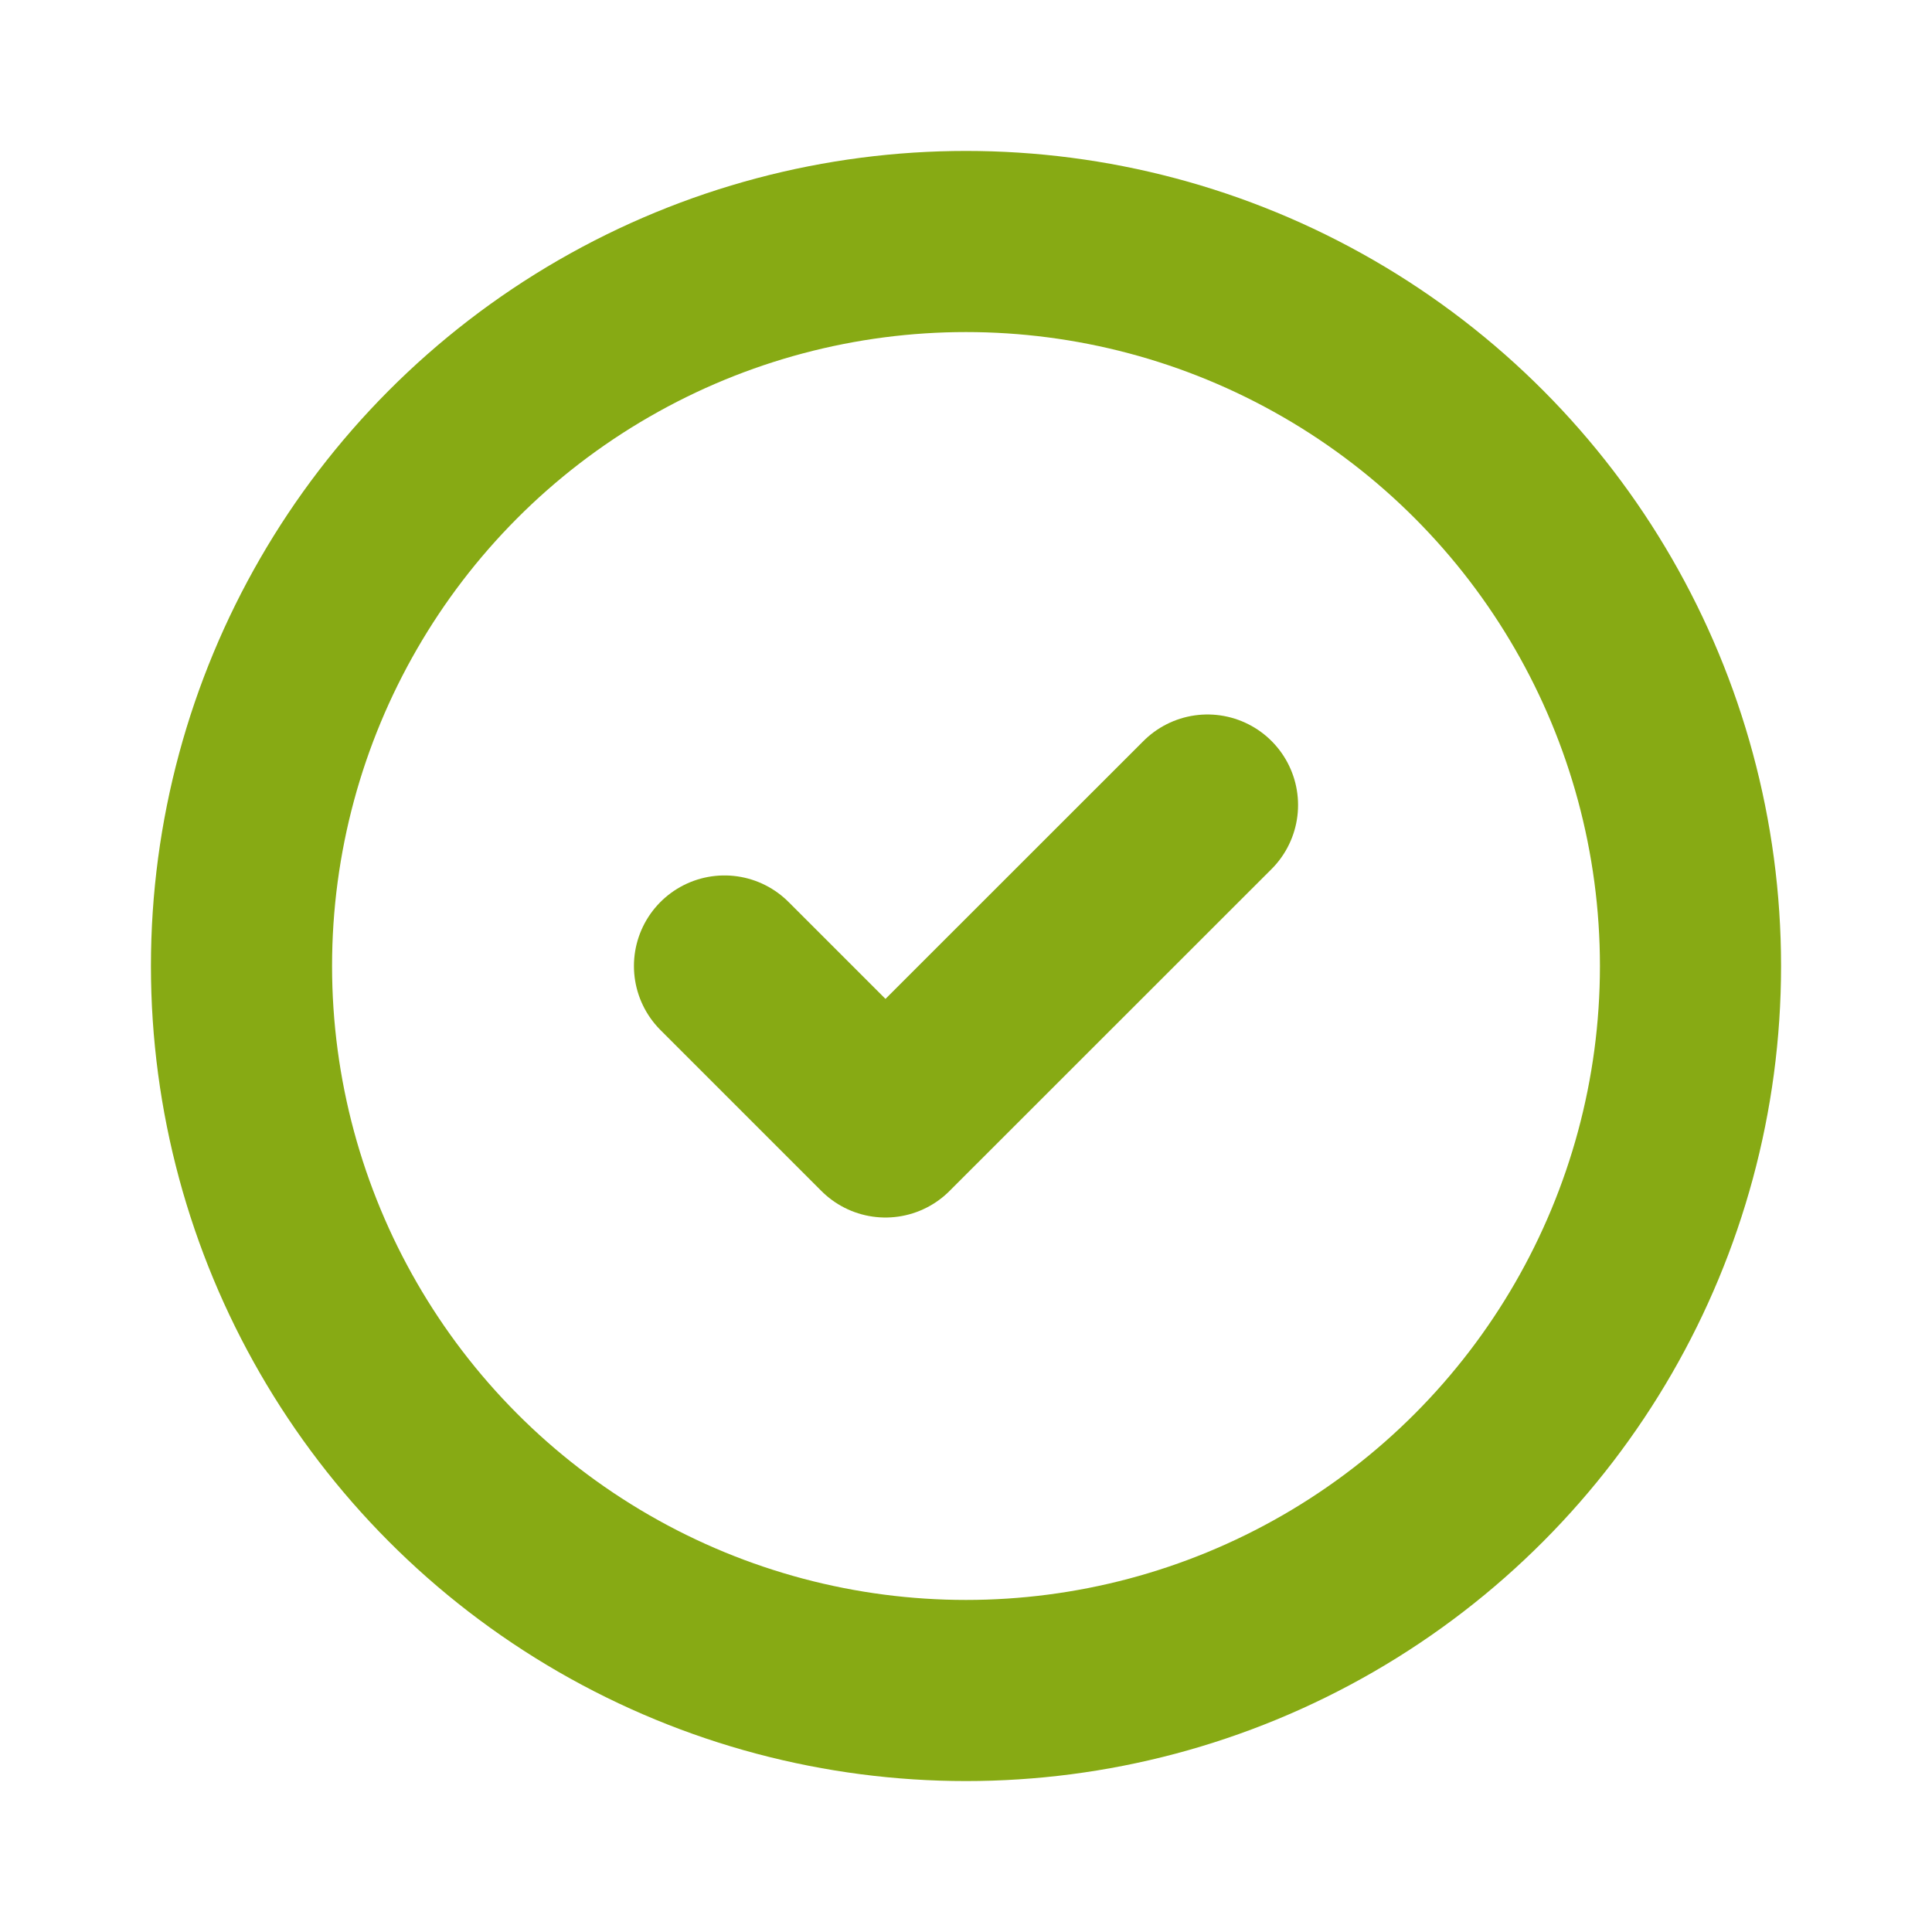 <svg width="16" height="16" viewBox="0 0 16 16" fill="none" xmlns="http://www.w3.org/2000/svg">
<circle cx="8" cy="8" r="6" stroke="#87AA14" stroke-width="1.5" stroke-linecap="round" stroke-linejoin="round"/>
<path d="M10 6.667L7.333 9.333L6 8" stroke="#87AA14" stroke-width="1.5" stroke-linecap="round" stroke-linejoin="round"/>
</svg>
